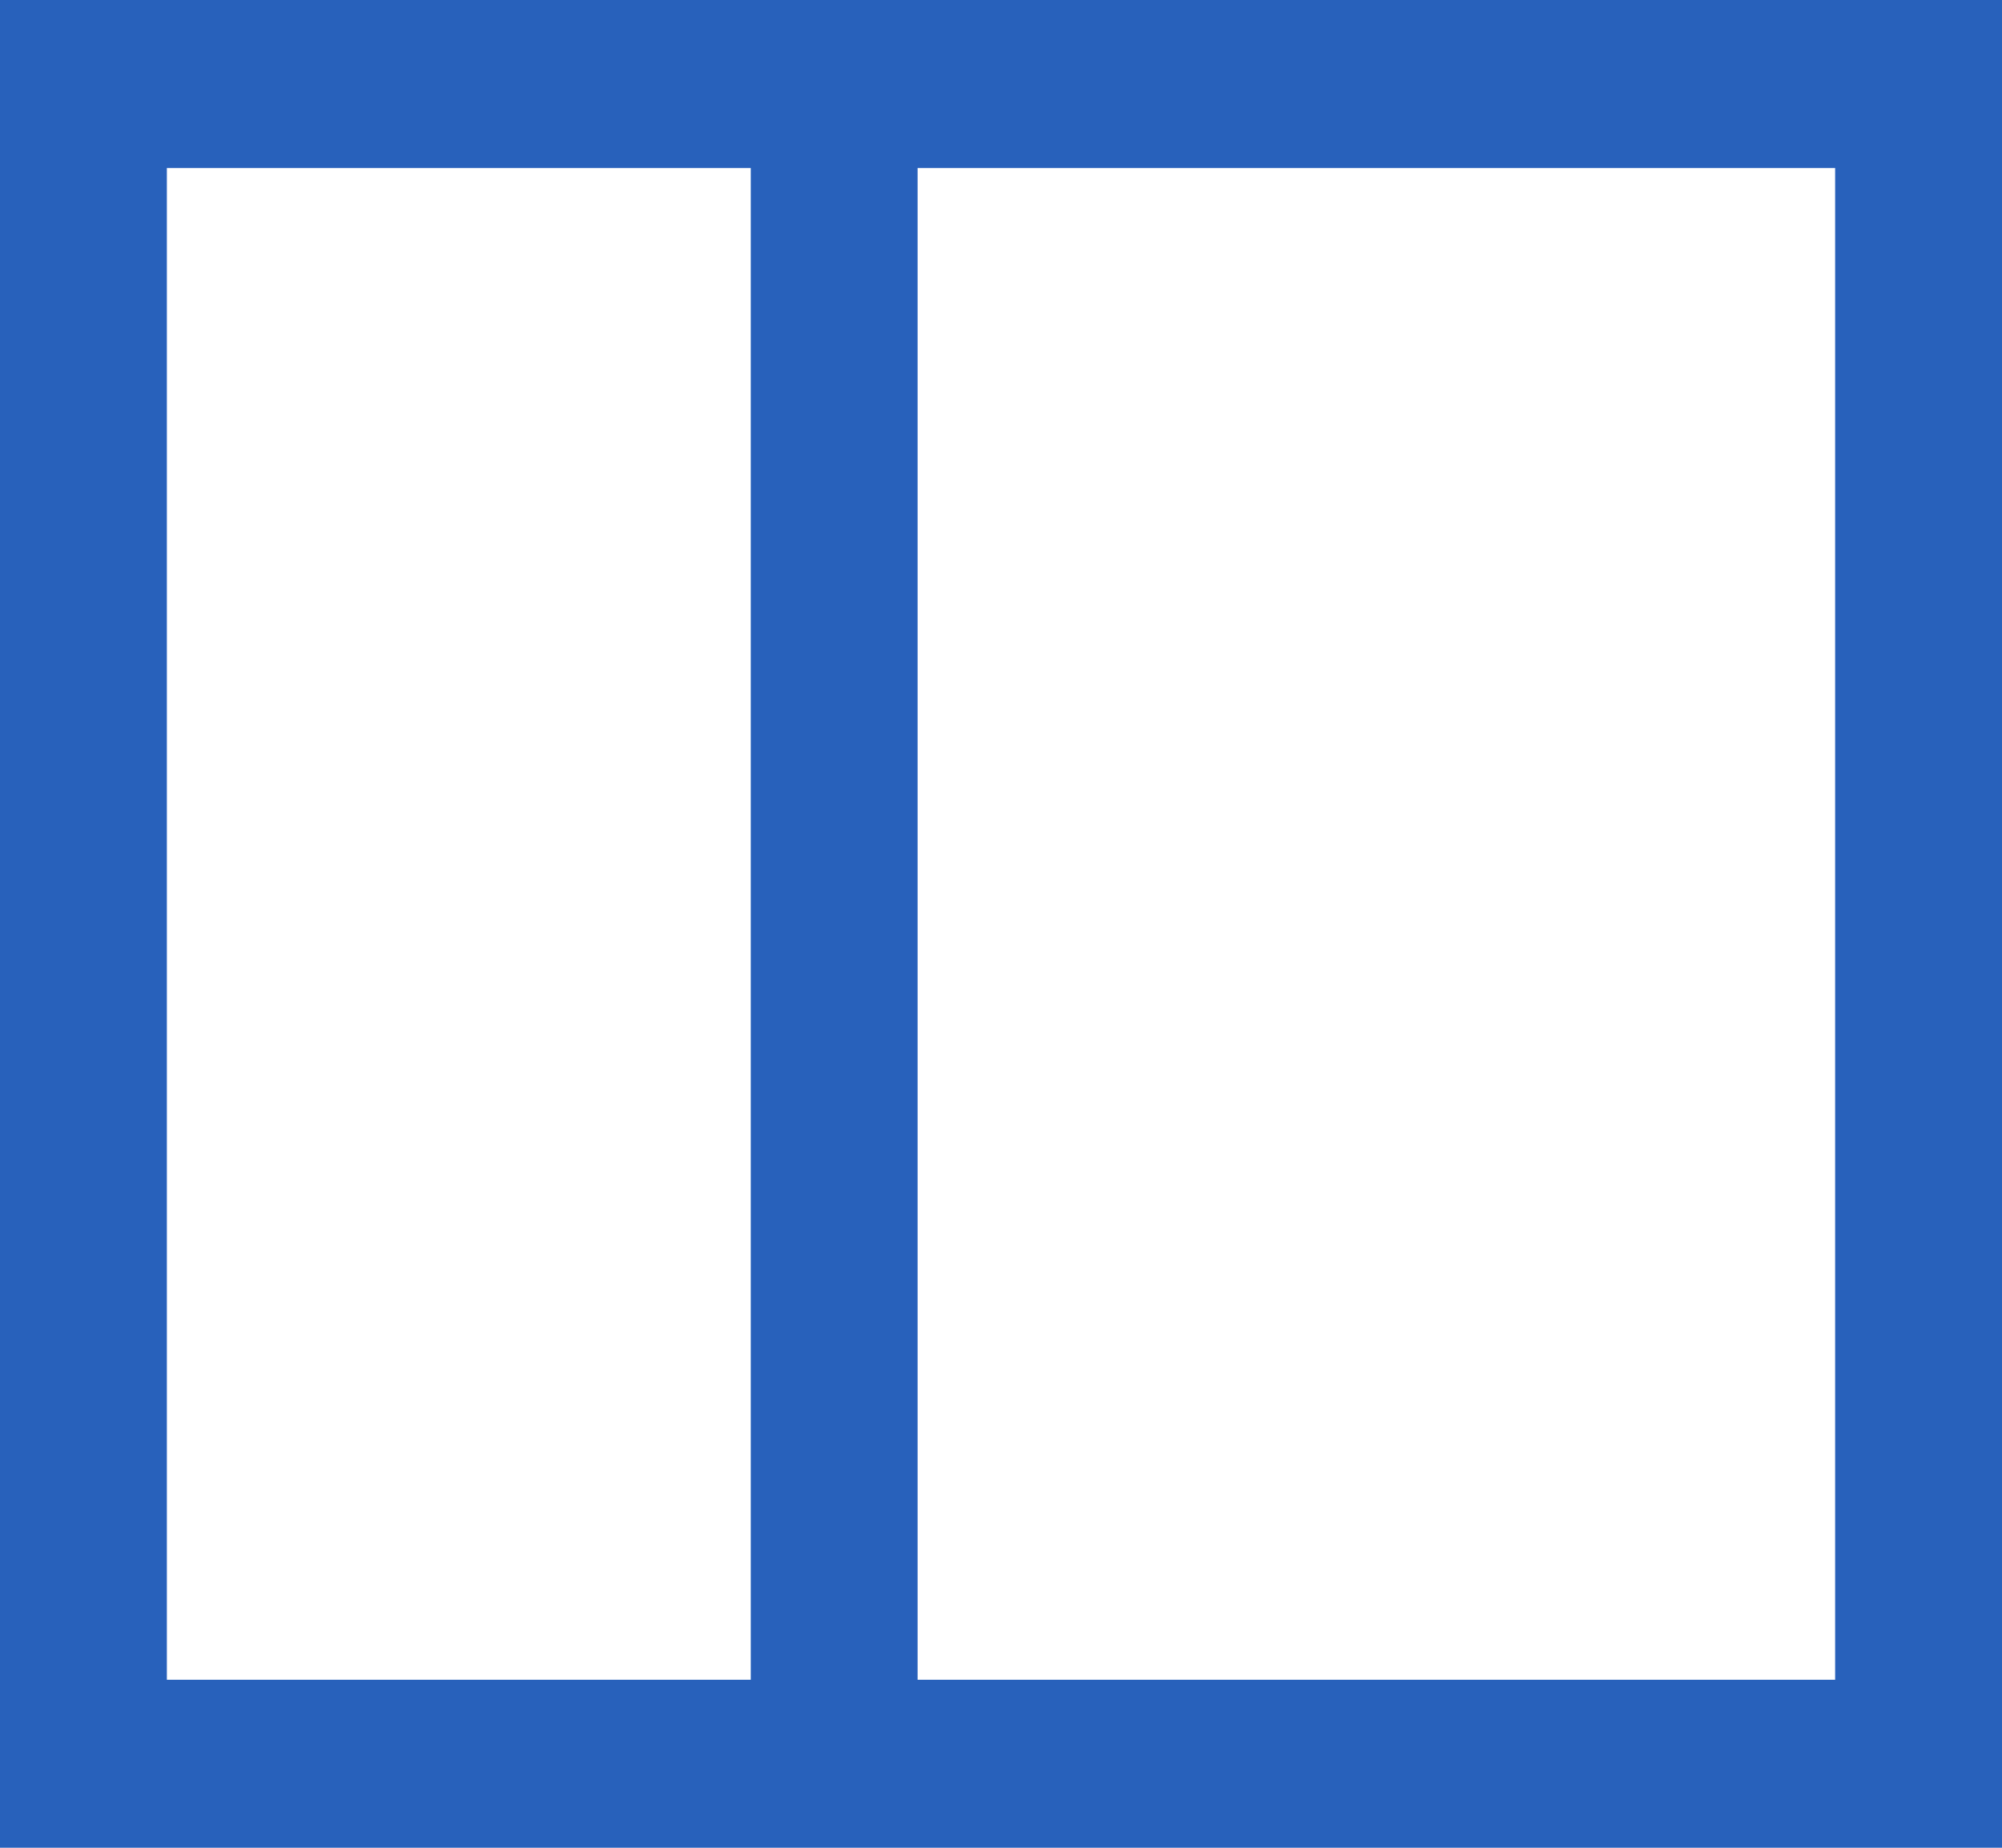 <svg width="26" height="24" viewBox="0 0 26 24" fill="none" xmlns="http://www.w3.org/2000/svg">
<path d="M0 0V24H26V0H0ZM2.167 2.182H9.75V21.818H2.167V2.182ZM11.917 2.182H23.833V21.818H11.917V2.182Z" fill="#2861BB"/>
</svg>
